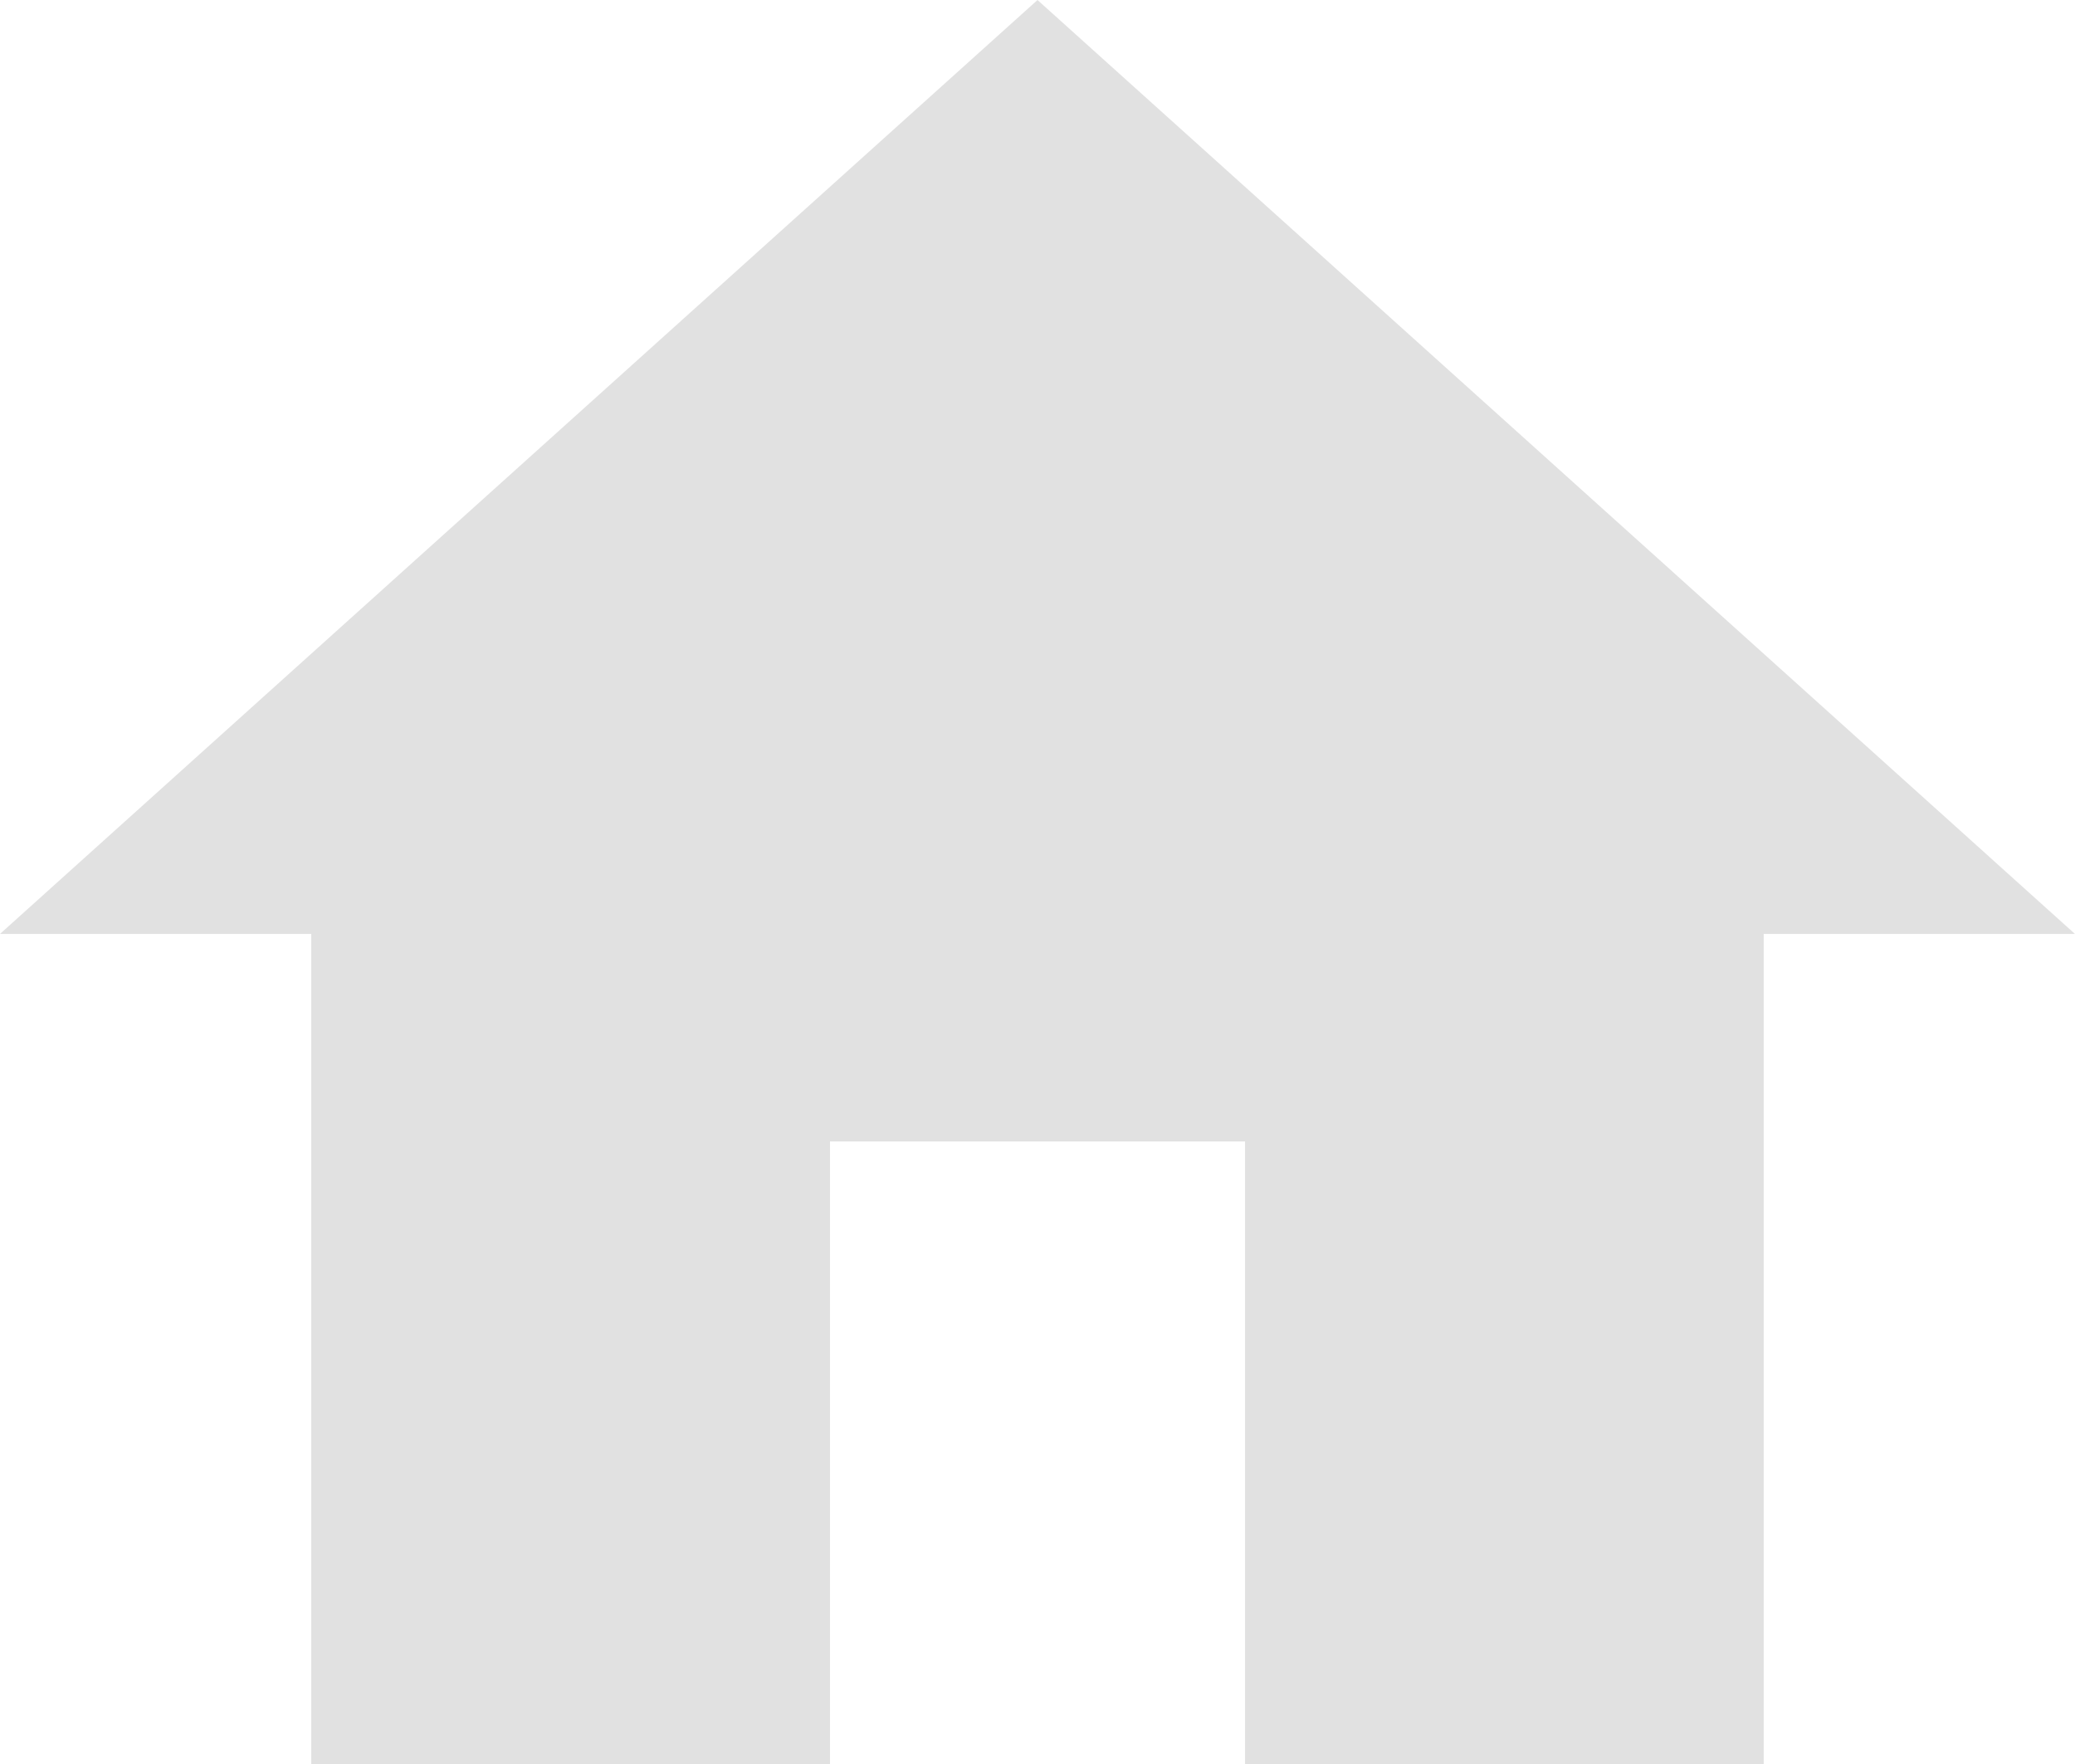 <svg xmlns="http://www.w3.org/2000/svg" width="29.648" height="25.201" viewBox="0 0 29.648 25.201"><g opacity="0.12"><path d="M11.859,63.451V54.557h5.93v8.895H25.2V51.592h4.447L14.824,38.25,0,51.592H4.447V63.451Z" transform="translate(0 -38.25)"/></g></svg>